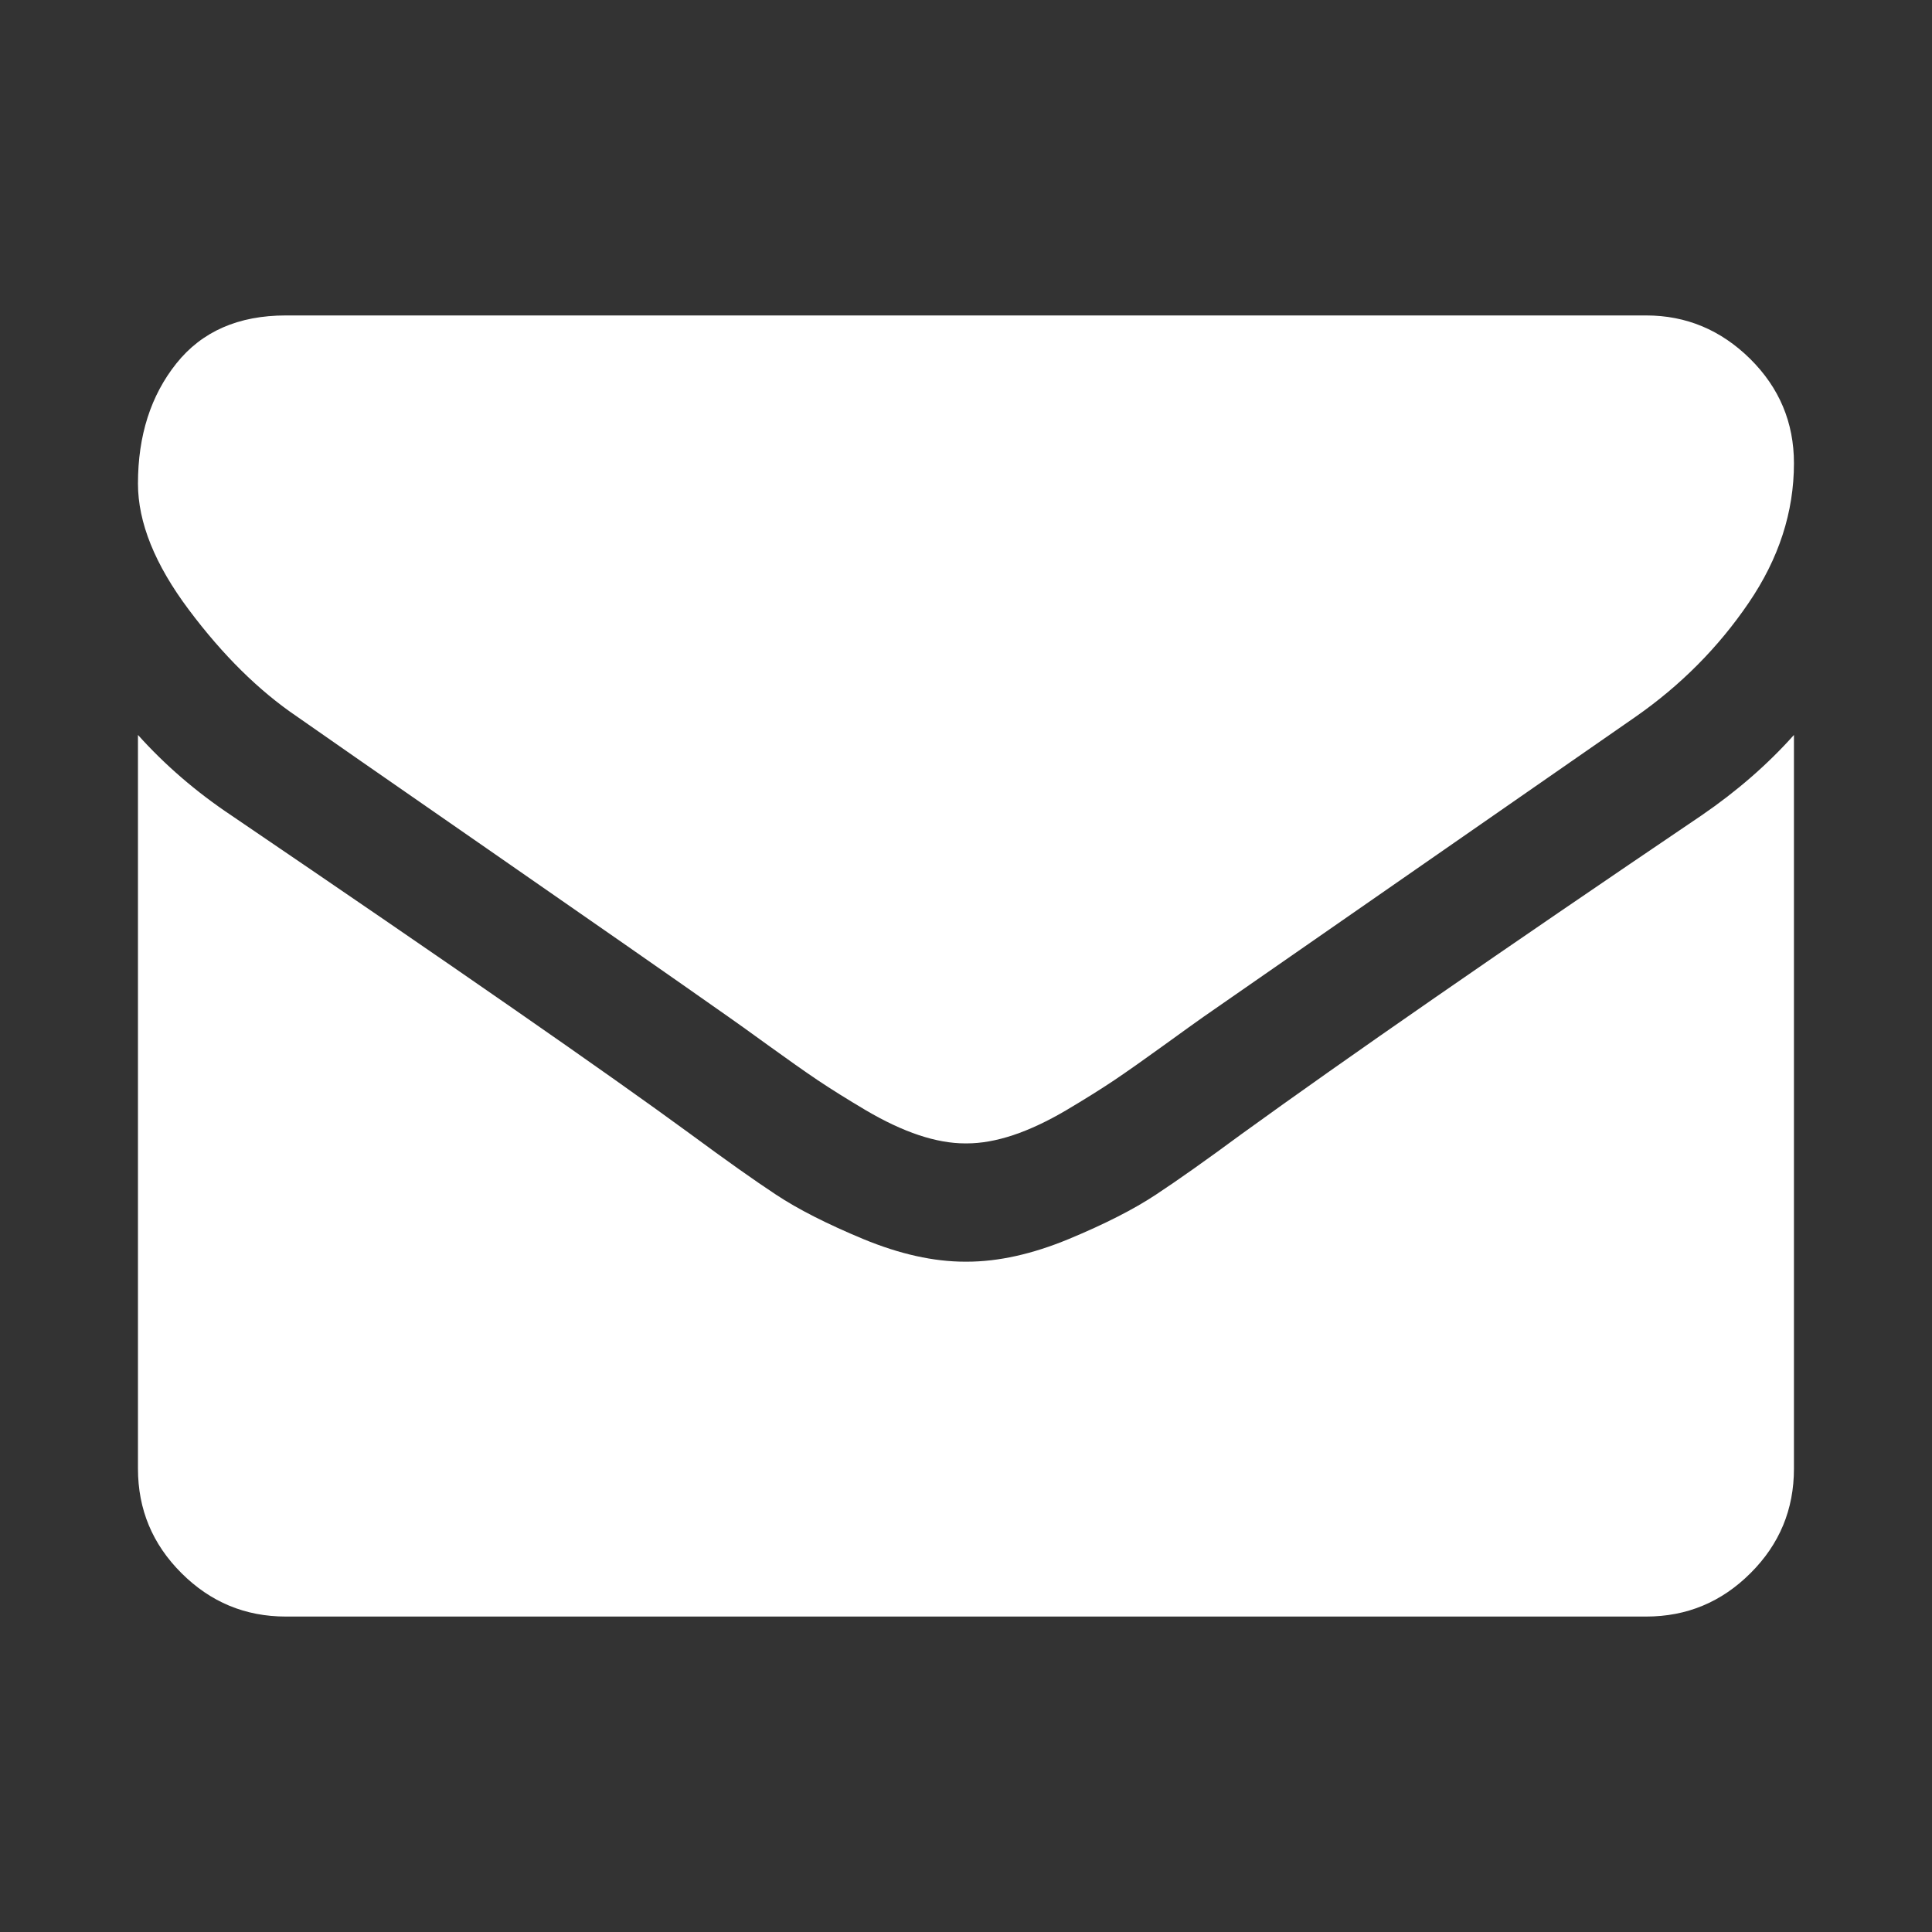 <svg width="22" height="22" viewBox="0 0 22 22" fill="none" xmlns="http://www.w3.org/2000/svg">
<rect x="0" y="0" width="22" height="22" fill="#333333" stroke="none"/>
<path d="M20.428 8.369V16.724C20.428 17.188 20.264 17.584 19.934 17.913C19.604 18.243 19.208 18.408 18.745 18.408H3.255C2.792 18.408 2.396 18.243 2.066 17.913C1.736 17.584 1.571 17.188 1.571 16.724V8.369C1.88 8.713 2.234 9.018 2.634 9.285C5.174 11.011 6.917 12.221 7.864 12.915C8.264 13.21 8.588 13.44 8.837 13.604C9.086 13.769 9.418 13.938 9.832 14.11C10.246 14.281 10.632 14.367 10.989 14.367H11.01C11.368 14.367 11.754 14.281 12.168 14.11C12.582 13.938 12.913 13.769 13.162 13.604C13.411 13.44 13.736 13.21 14.136 12.915C15.328 12.052 17.075 10.842 19.376 9.285C19.776 9.011 20.127 8.706 20.428 8.369ZM20.428 5.275C20.428 5.83 20.257 6.359 19.913 6.864C19.569 7.37 19.141 7.801 18.629 8.159C15.991 9.99 14.35 11.13 13.704 11.579C13.634 11.628 13.485 11.735 13.257 11.9C13.029 12.065 12.84 12.198 12.689 12.3C12.538 12.401 12.356 12.515 12.142 12.642C11.928 12.768 11.726 12.863 11.537 12.926C11.347 12.989 11.172 13.02 11.01 13.02H10.989C10.828 13.02 10.653 12.989 10.463 12.926C10.274 12.863 10.072 12.768 9.858 12.642C9.644 12.515 9.462 12.401 9.311 12.3C9.16 12.198 8.971 12.065 8.743 11.9C8.515 11.735 8.366 11.628 8.295 11.579C7.657 11.13 6.738 10.49 5.538 9.658C4.339 8.827 3.62 8.327 3.381 8.159C2.946 7.864 2.536 7.459 2.15 6.943C1.764 6.428 1.571 5.949 1.571 5.507C1.571 4.96 1.717 4.504 2.008 4.139C2.299 3.774 2.715 3.592 3.255 3.592H18.745C19.201 3.592 19.595 3.757 19.929 4.086C20.262 4.416 20.428 4.812 20.428 5.275Z" fill="white"/>
</svg>
